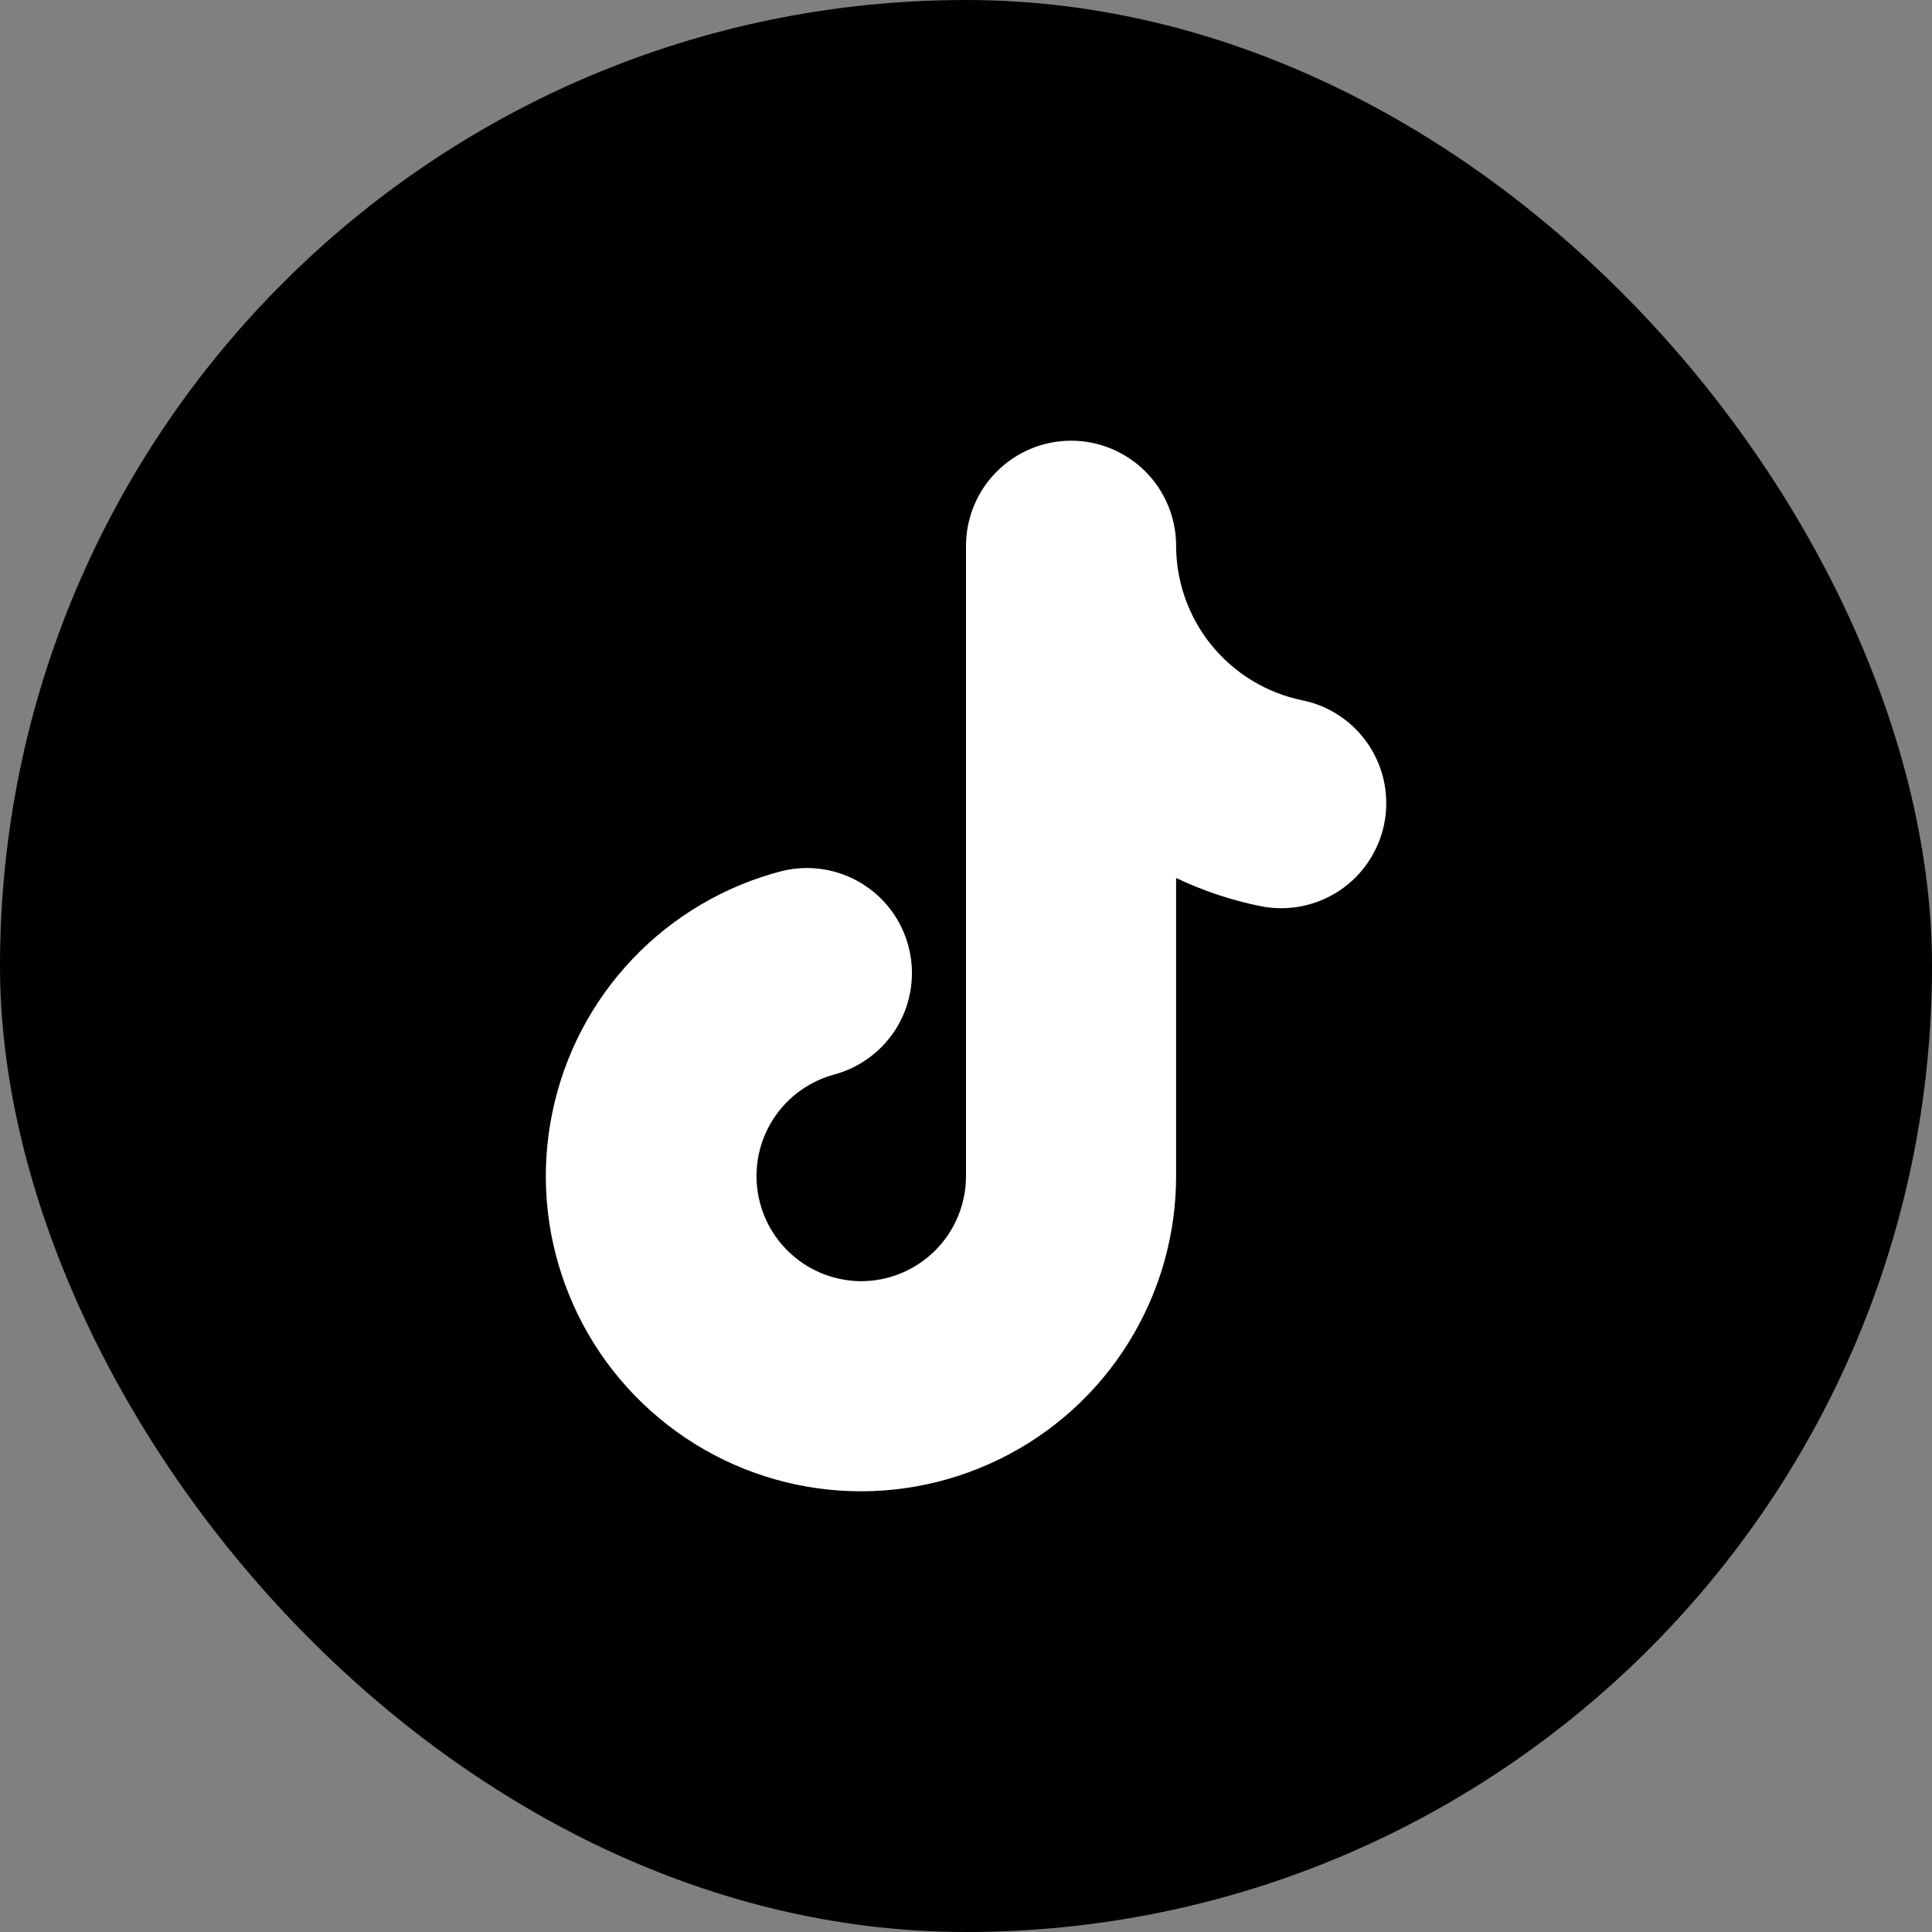 <svg width="20" height="20" viewBox="0 0 20 20" fill="none" xmlns="http://www.w3.org/2000/svg">
<rect x="0" y="0" width="20" height="20" fill="#808080" stroke="none"/>
<rect width="20" height="20" rx="10" fill="black"/>
<path fill-rule="evenodd" clip-rule="evenodd" d="M11.088 4.562C11.376 4.562 11.653 4.677 11.857 4.881C12.061 5.085 12.175 5.362 12.175 5.65C12.176 6.026 12.306 6.39 12.543 6.681C12.781 6.972 13.111 7.173 13.479 7.249C13.762 7.306 14.01 7.473 14.17 7.714C14.329 7.954 14.386 8.248 14.329 8.531C14.271 8.813 14.104 9.062 13.864 9.221C13.623 9.38 13.329 9.438 13.047 9.38C12.745 9.319 12.453 9.221 12.175 9.089V12.175C12.175 12.785 12.004 13.383 11.681 13.901C11.359 14.419 10.897 14.836 10.349 15.104C9.801 15.373 9.189 15.483 8.582 15.421C7.975 15.359 7.397 15.128 6.915 14.754C6.432 14.38 6.064 13.879 5.853 13.306C5.641 12.734 5.594 12.114 5.718 11.516C5.841 10.918 6.129 10.367 6.55 9.925C6.971 9.483 7.507 9.168 8.098 9.016C8.375 8.949 8.668 8.994 8.913 9.141C9.158 9.288 9.335 9.525 9.406 9.802C9.477 10.078 9.437 10.372 9.294 10.619C9.15 10.866 8.916 11.046 8.641 11.122C8.386 11.19 8.164 11.347 8.017 11.566C7.869 11.785 7.807 12.05 7.84 12.312C7.873 12.573 8 12.814 8.198 12.989C8.395 13.164 8.649 13.261 8.913 13.263C9.201 13.263 9.478 13.148 9.682 12.944C9.886 12.74 10 12.463 10 12.175V5.65C10 5.362 10.115 5.085 10.319 4.881C10.523 4.677 10.8 4.562 11.088 4.562Z" fill="white"/>
</svg>
